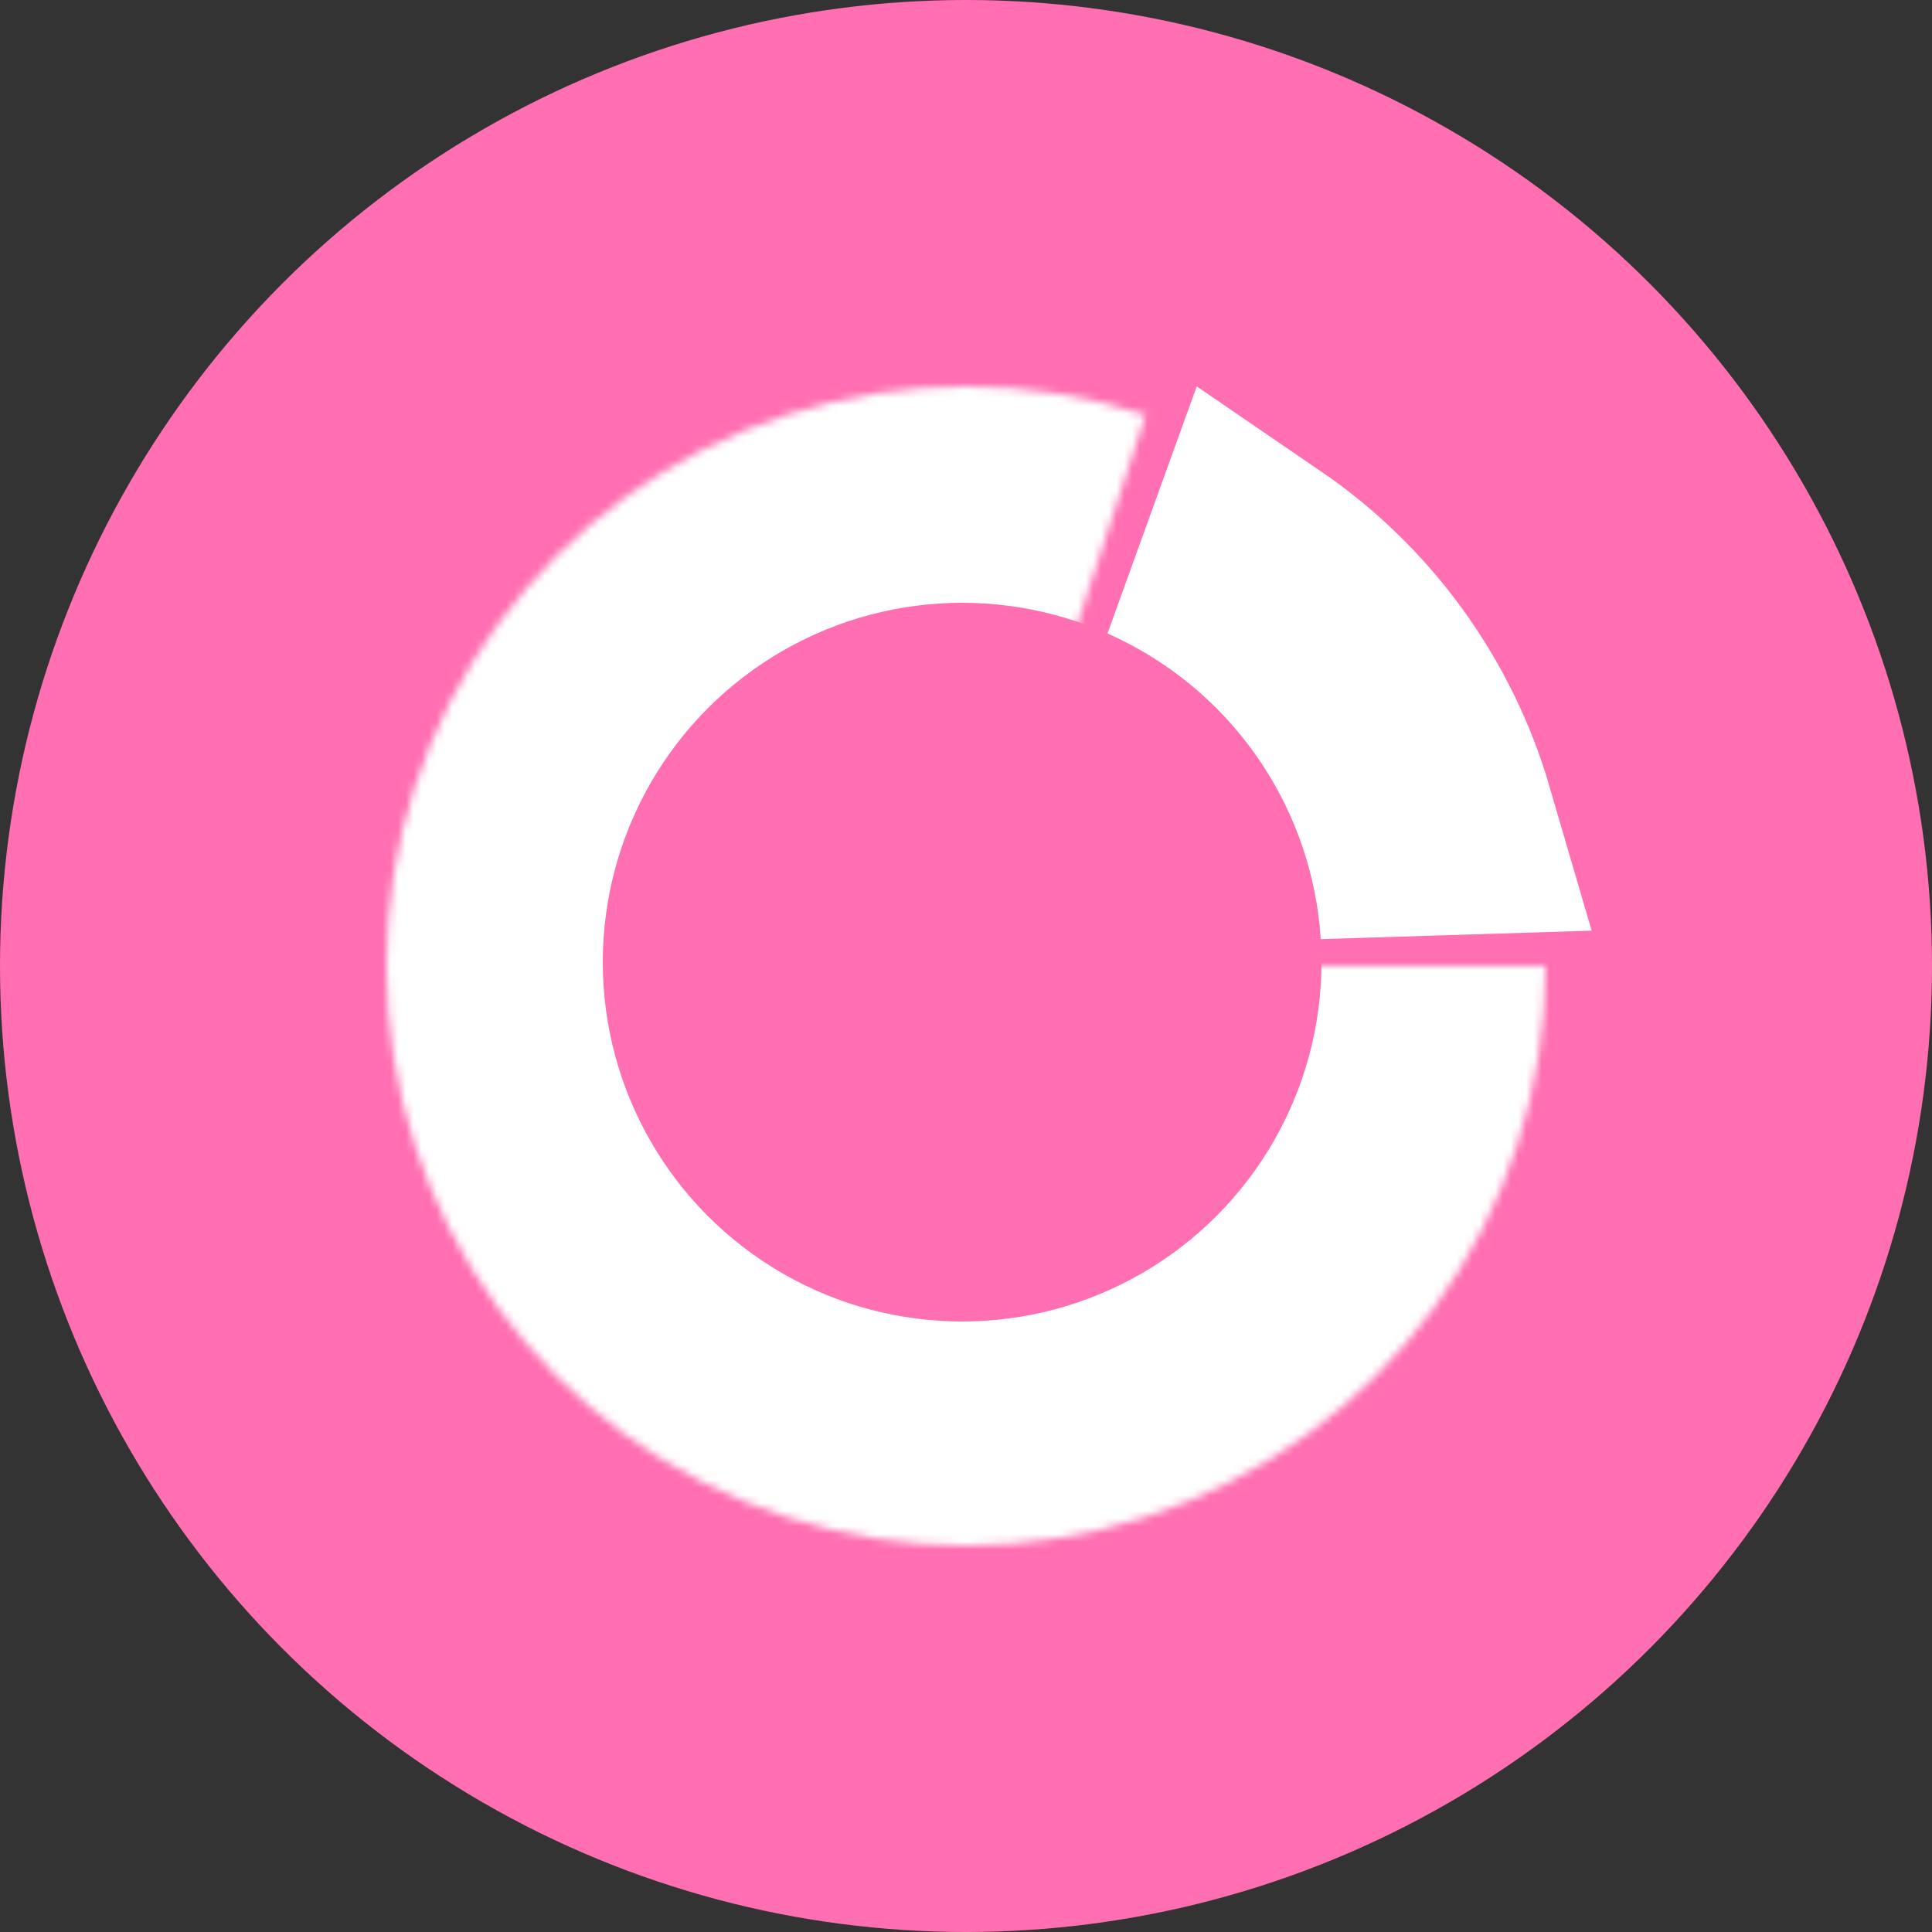 <svg width="250" height="250" viewBox="0 0 250 250" fill="none" xmlns="http://www.w3.org/2000/svg">
<rect x="0" y="0" width="250" height="250" fill="#333333" stroke="none"/>
<circle cx="125" cy="125" r="125" fill="#FF6FB1"/>
<mask id="path-2-inside-1_6_4" fill="white">
<path d="M200 125C200 140.842 194.984 156.277 185.671 169.092C176.358 181.907 163.226 191.443 148.158 196.335C133.091 201.227 116.861 201.222 101.797 196.321C86.732 191.42 73.607 181.874 64.302 169.053C54.997 156.233 49.99 140.795 50 124.953C50.01 109.111 55.036 93.68 64.357 80.871C73.678 68.061 86.816 58.533 101.886 53.65C116.957 48.768 133.186 48.784 148.248 53.694L125 125H200Z"/>
</mask>
<path d="M200 125C200 140.842 194.984 156.277 185.671 169.092C176.358 181.907 163.226 191.443 148.158 196.335C133.091 201.227 116.861 201.222 101.797 196.321C86.732 191.42 73.607 181.874 64.302 169.053C54.997 156.233 49.99 140.795 50 124.953C50.01 109.111 55.036 93.68 64.357 80.871C73.678 68.061 86.816 58.533 101.886 53.65C116.957 48.768 133.186 48.784 148.248 53.694L125 125H200Z" stroke="white" stroke-width="60" mask="url(#path-2-inside-1_6_4)"/>
<path d="M150.153 107.166L162.384 73.31C168.043 77.177 173.029 82.005 177.098 87.613C181.168 93.221 184.212 99.458 186.133 106.038L150.153 107.166Z" stroke="white" stroke-width="30"/>
<circle cx="124.5" cy="124.5" r="46.5" fill="#FF6FB1"/>
</svg>
